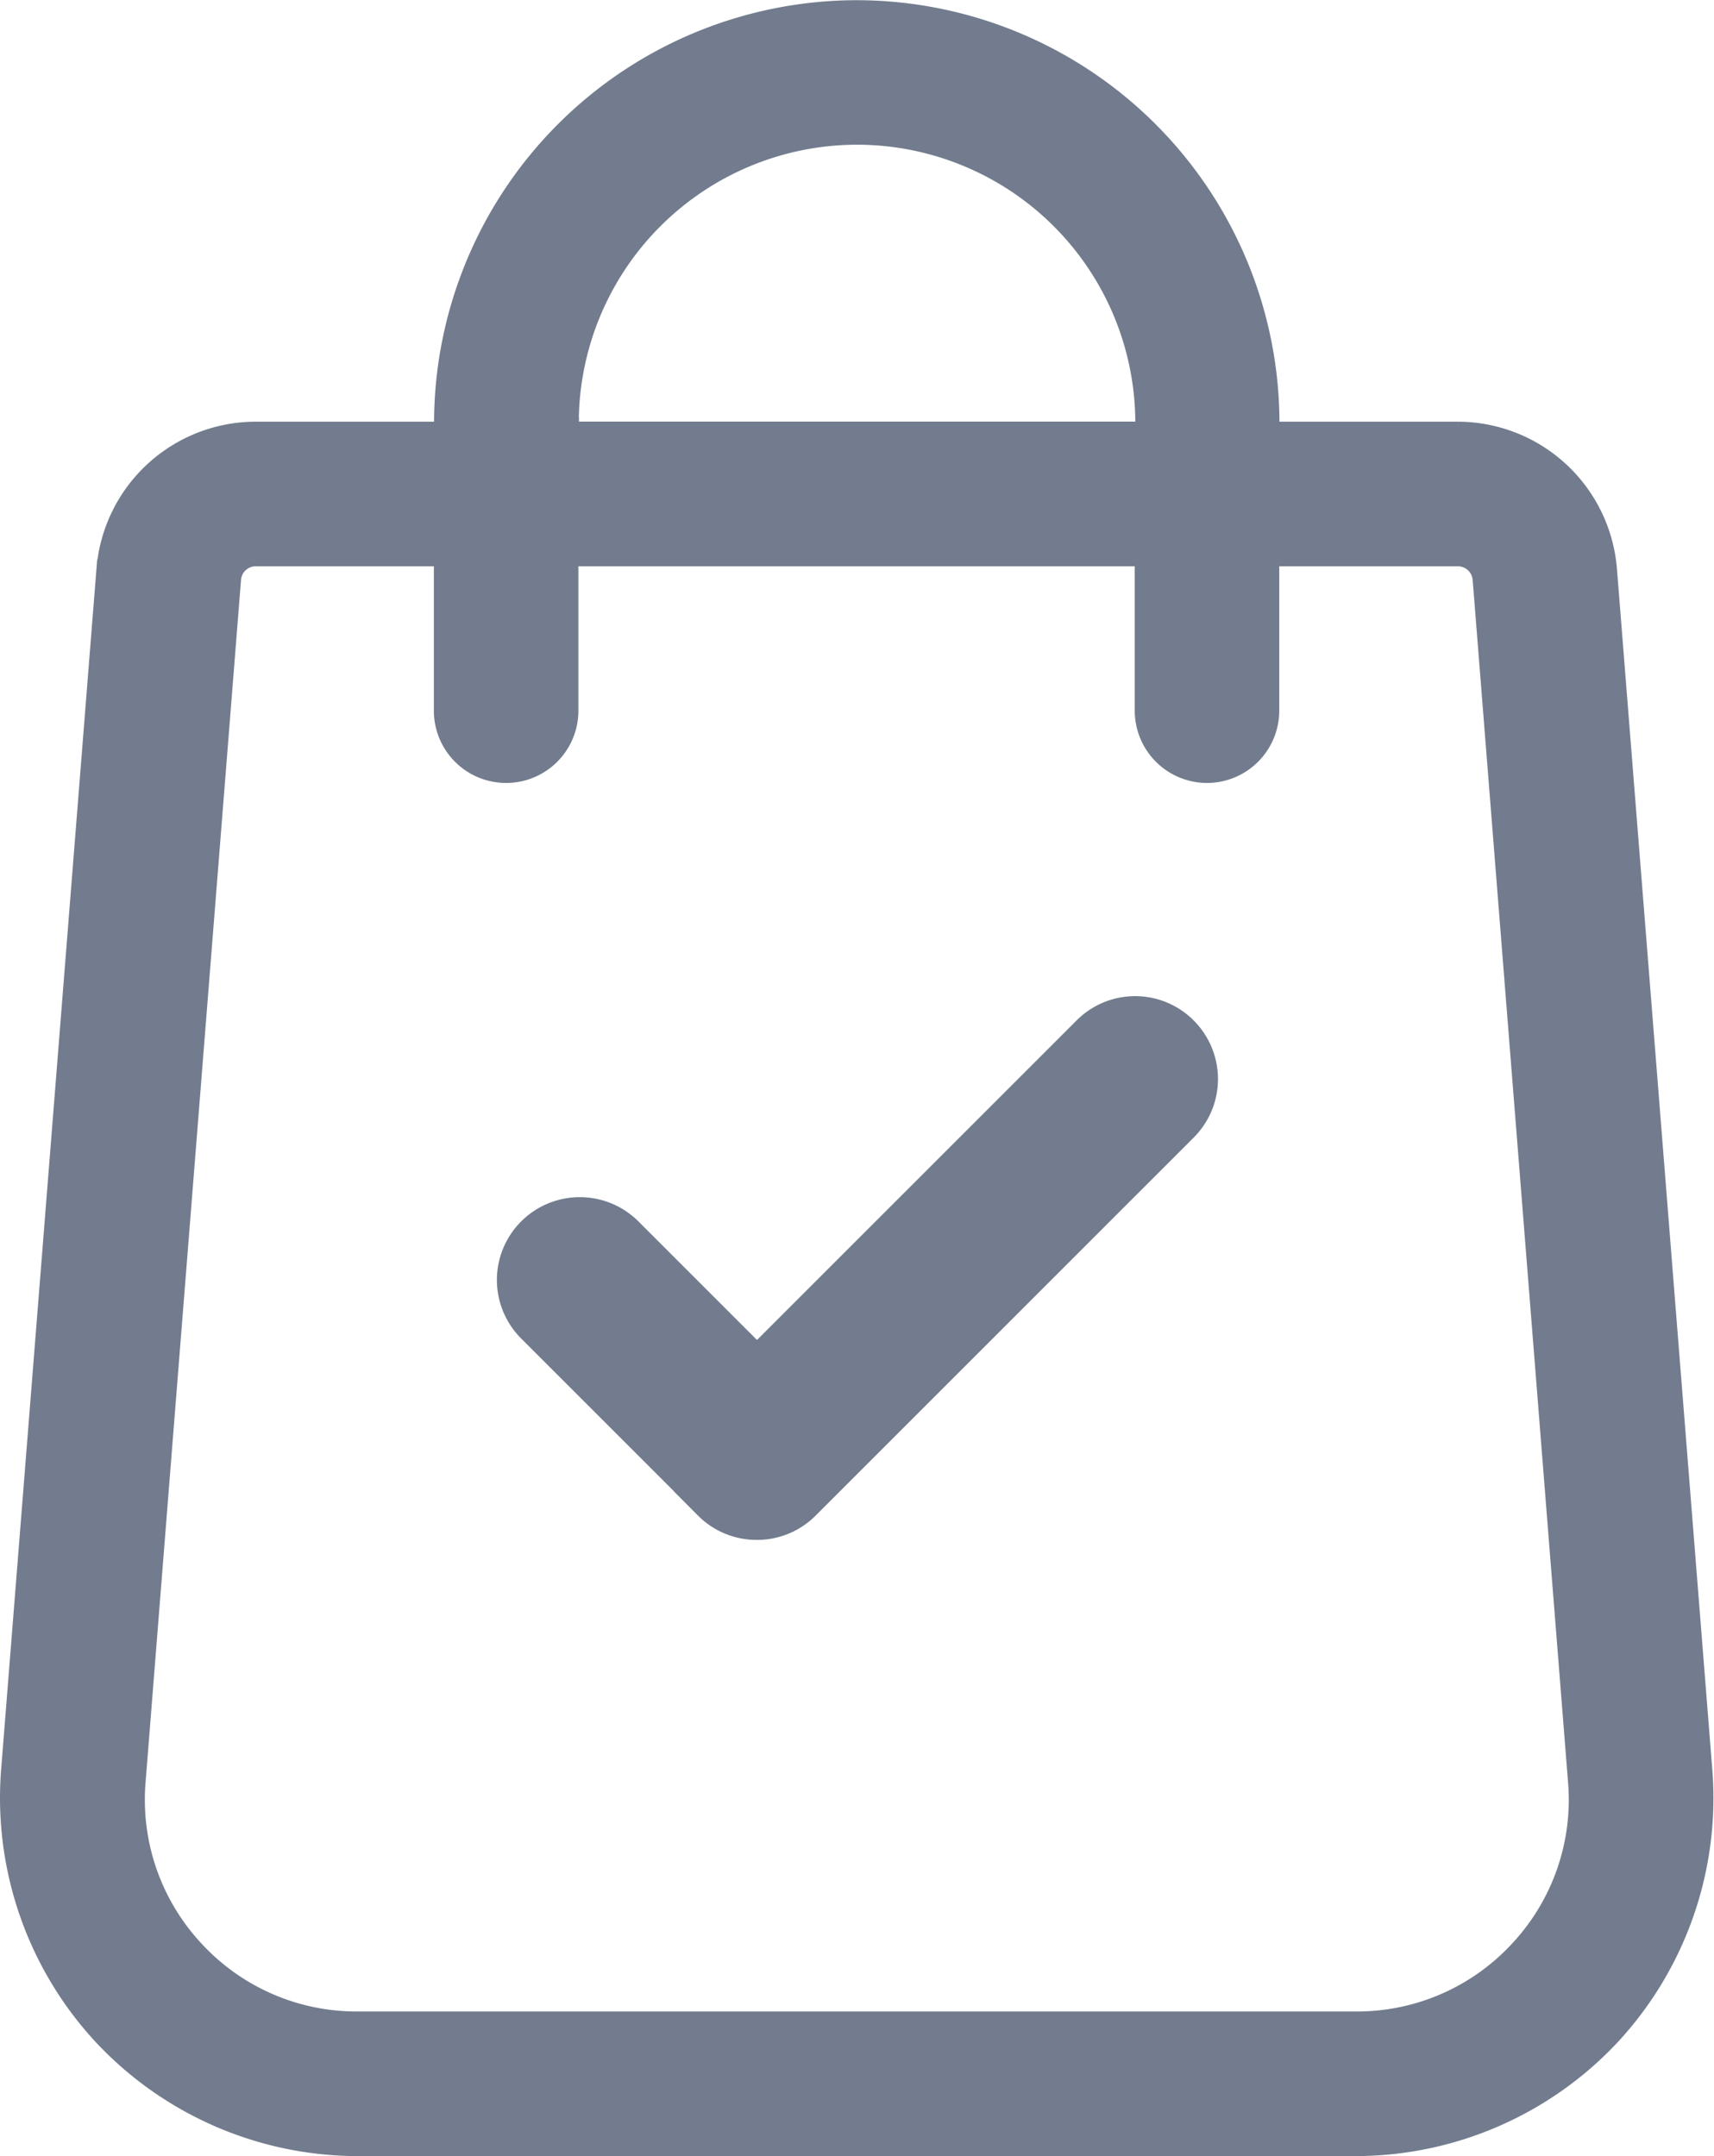 <svg xmlns="http://www.w3.org/2000/svg" xmlns:xlink="http://www.w3.org/1999/xlink" width="17.647" height="22.2" viewBox="0 0 17.647 22.2">
  <defs>
    <style>
      .cls-1 {
        fill: none;
      }

      .cls-2 {
        clip-path: url(#clip-path);
      }

      .cls-3 {
        fill: #727c8e;
        stroke: #727c8e;
        stroke-width: 0.2px;
      }
    </style>
    <clipPath id="clip-path">
      <rect class="cls-1" width="17.647" height="22.2"/>
    </clipPath>
  </defs>
  <g id="finished" class="cls-2">
    <path id="finished-2" data-name="finished" class="cls-3" d="M-1377.4-318.3a3.6,3.6,0,0,1-2.628-1.147,3.6,3.6,0,0,1-.944-2.708l.983-12.384a1.547,1.547,0,0,1,1.535-1.42h1.941v-.087a4.257,4.257,0,0,1,4.252-4.253,4.257,4.257,0,0,1,4.252,4.253v.087h1.94a1.547,1.547,0,0,1,1.535,1.422l.983,12.38a3.6,3.6,0,0,1-.943,2.71,3.6,3.6,0,0,1-2.629,1.147Zm-1.3-16.139-.983,12.383a2.271,2.271,0,0,0,.6,1.733,2.272,2.272,0,0,0,1.683.734h10.279a2.272,2.272,0,0,0,1.683-.734,2.27,2.27,0,0,0,.6-1.734l-.982-12.379a.253.253,0,0,0-.251-.234h-1.94v1.587a.645.645,0,0,1-.644.644.645.645,0,0,1-.644-.644v-1.587h-5.928v1.587a.644.644,0,0,1-.644.644.644.644,0,0,1-.644-.644v-1.587h-1.941A.252.252,0,0,0-1378.7-334.44Zm3.479-1.608v.087h5.928v-.087a2.967,2.967,0,0,0-2.964-2.964A2.968,2.968,0,0,0-1375.223-336.048Zm1.4,11.182-1.824-1.824a.752.752,0,0,1,0-1.065.754.754,0,0,1,1.065,0l1.292,1.292,3.361-3.361a.751.751,0,0,1,1.064,0,.752.752,0,0,1,0,1.065l-3.892,3.892a.75.75,0,0,1-.533.221A.751.751,0,0,1-1373.825-324.866Z" transform="translate(1381.082 340.401)"/>
  </g>
</svg>
